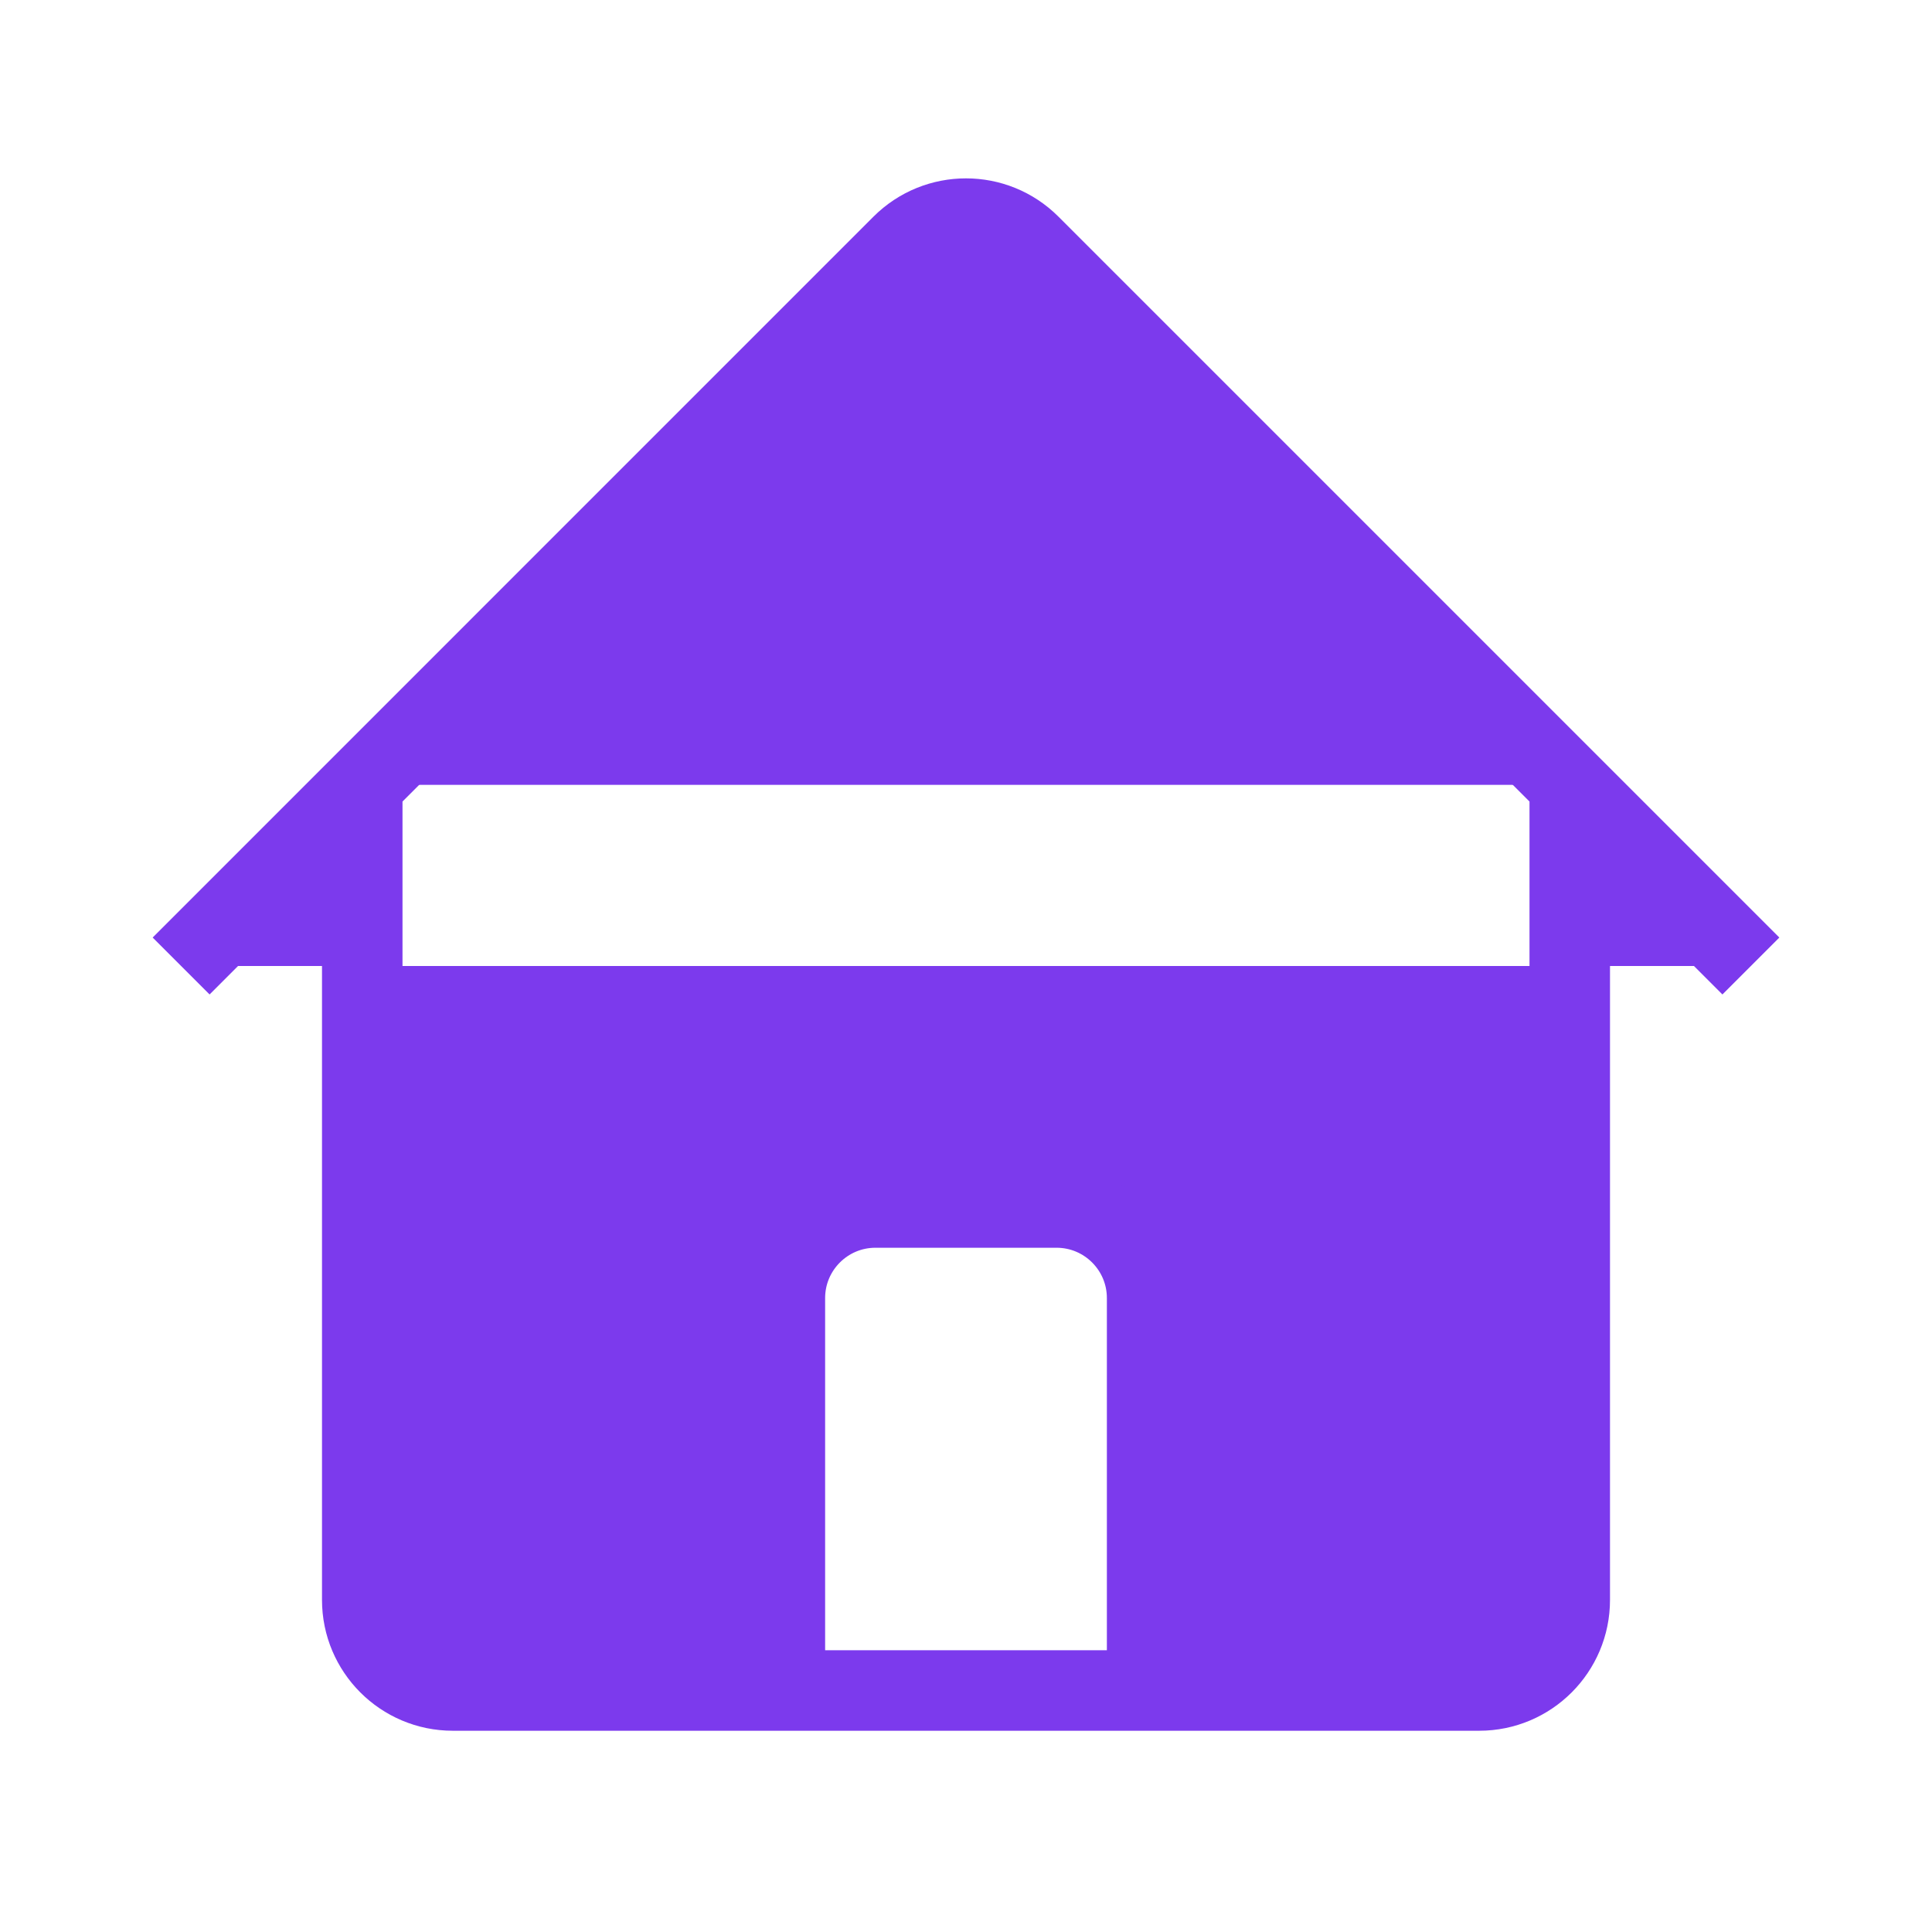 <svg xmlns="http://www.w3.org/2000/svg" fill="#7C3AED" viewBox="0 0 24 24" strokeWidth="{1.5}" stroke="#7C3AED" className="w-6 h-6">
  <path strokeLinecap="round" strokeLinejoin="round" d="M2.25 12l8.954-8.955c.44-.439 1.152-.439 1.591 0L21.75 12M4.5 9.75v10.125c0 .621.504 1.125 1.125 1.125H9.75v-4.875c0-.621.504-1.125 1.125-1.125h2.25c.621 0 1.125.504 1.125 1.125V21h4.125c.621 0 1.125-.504 1.125-1.125V9.75M8.25 21h8.25" />
</svg>
